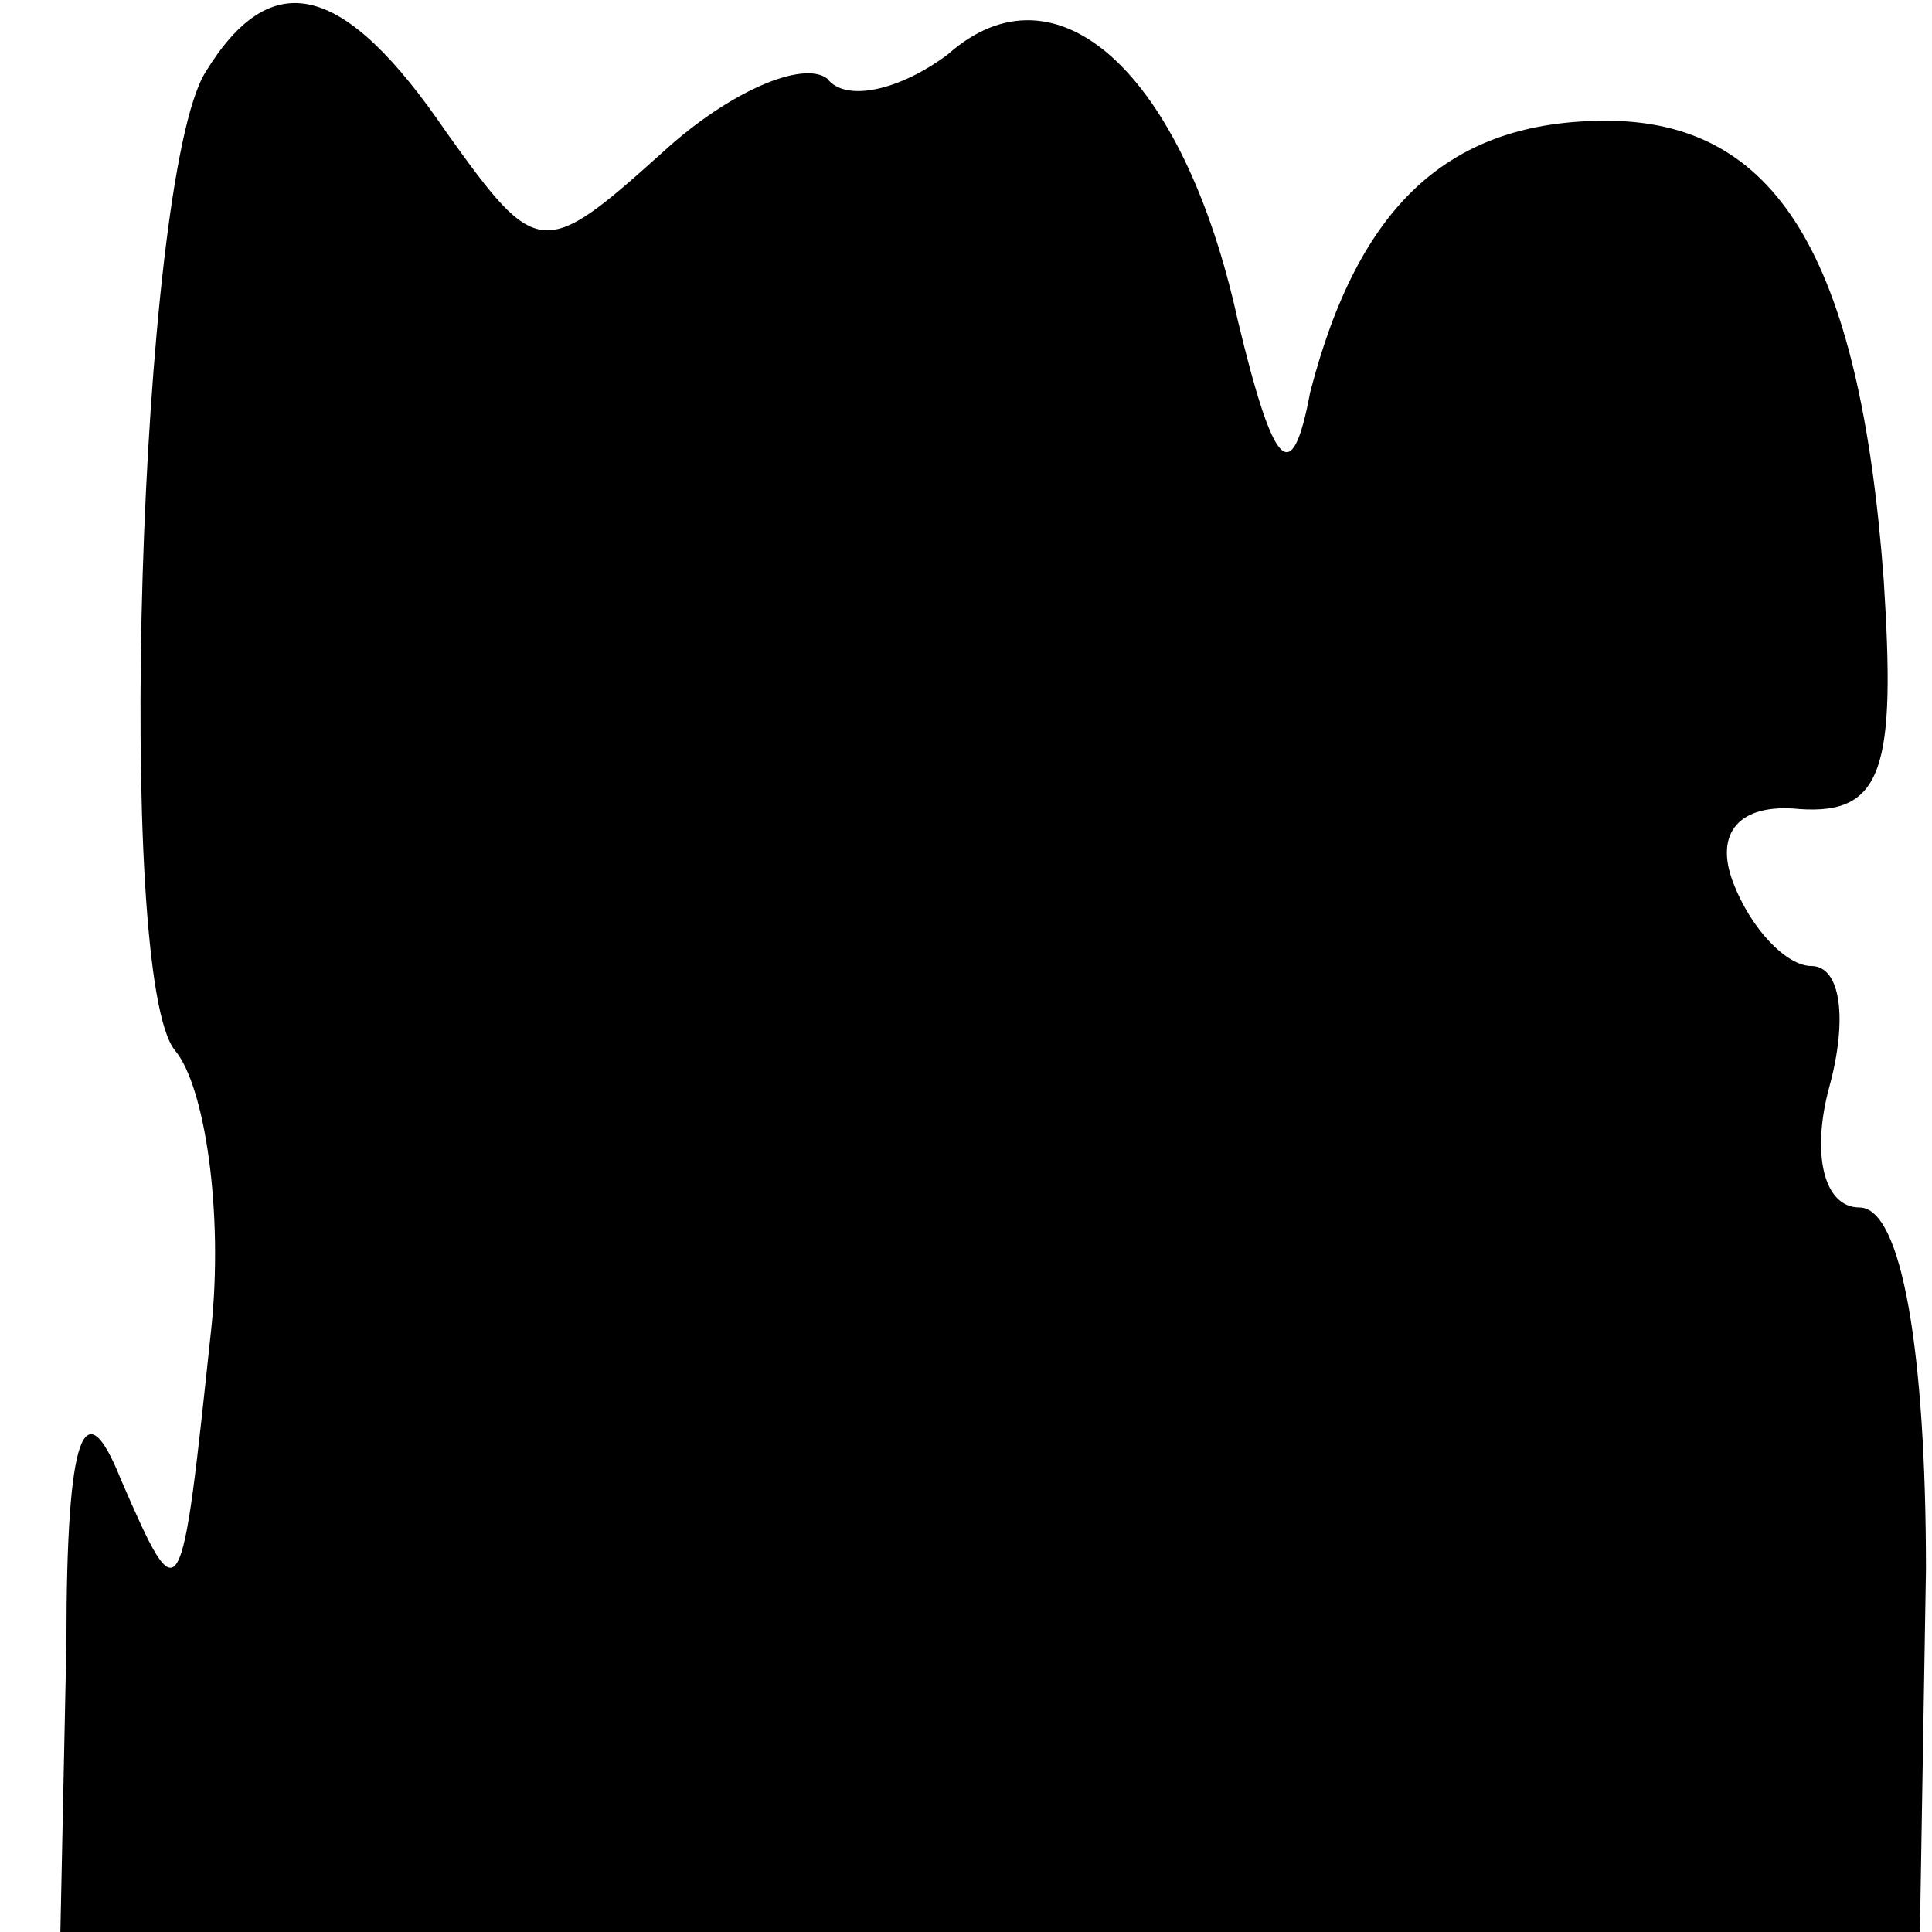 <?xml version="1.0" standalone="no"?>
<!DOCTYPE svg PUBLIC "-//W3C//DTD SVG 20010904//EN"
 "http://www.w3.org/TR/2001/REC-SVG-20010904/DTD/svg10.dtd">
<svg version="1.0" xmlns="http://www.w3.org/2000/svg"
 width="32pt" height="32pt" viewBox="0 0 32 32"
 preserveAspectRatio="xMidYMid meet">
<g transform="translate(0,32) scale(0.1,-0.1)"
fill="#000000" stroke="none">
<path fill="#000000" stroke="none" d="M34 308 c-11 -18 -15 -150 -5 -162 5
-6 8 -27 6 -46 -5 -47 -5 -48 -15 -25 -6 15 -9 8 -9 -27 l-1 -48 154 0 154 0
1 60 c0 36 -4 60 -11 60 -6 0 -8 9 -5 20 3 11 2 20 -3 20 -4 0 -10 6 -13 14
-3 8 1 13 11 12 14 -1 16 7 14 38 -4 54 -18 76 -46 76 -26 0 -41 -14 -49 -45
-3 -16 -6 -13 -12 12 -9 41 -30 60 -48 44 -8 -6 -17 -8 -20 -4 -4 3 -16 -2
-27 -12 -20 -18 -21 -18 -36 3 -17 25 -29 28 -40 10z"/>
</g>
</svg>

